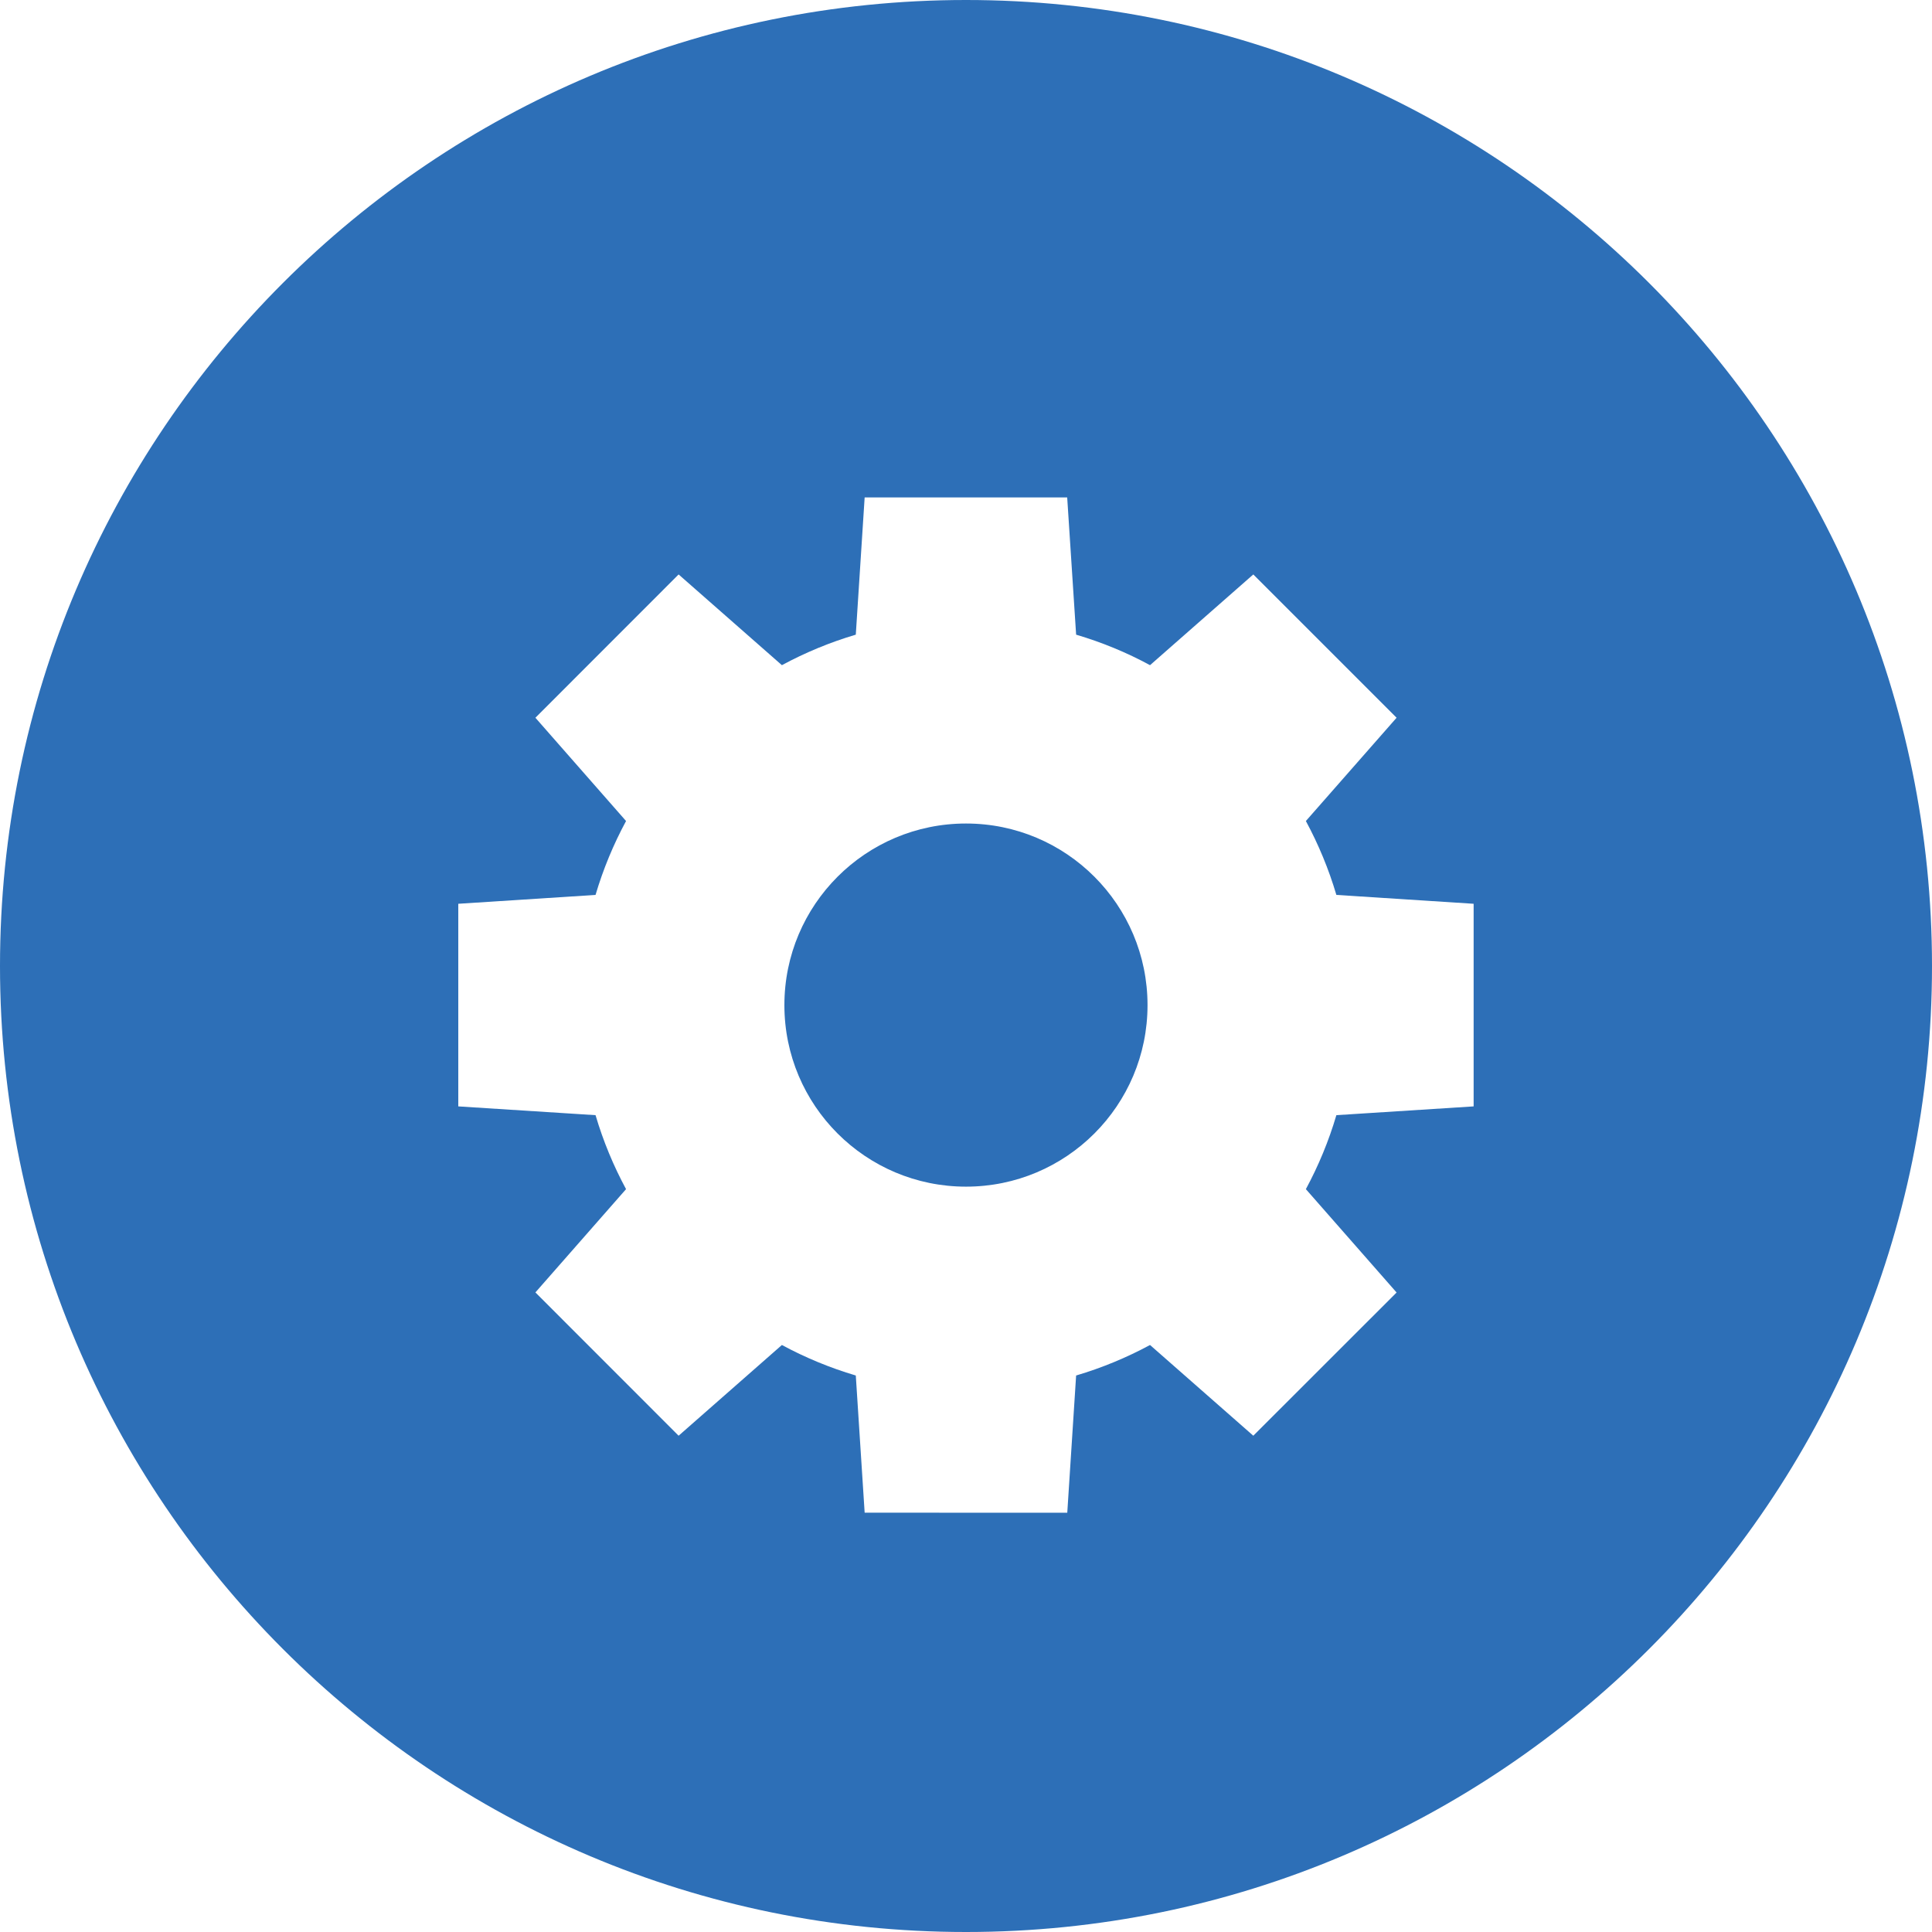 <svg 
 xmlns="http://www.w3.org/2000/svg"
 xmlns:xlink="http://www.w3.org/1999/xlink"
 width="24px" height="24px">


<path fill-rule="evenodd"  fill="rgb(45, 111, 183)"
 d="M12.000,24.000 C5.373,24.000 0.000,18.627 0.000,12.000 C0.000,5.373 5.373,0.000 12.000,0.000 C18.627,0.000 24.000,5.373 24.000,12.000 C24.000,18.627 18.627,24.000 12.000,24.000 ZM18.306,11.227 L16.601,11.117 C16.506,10.796 16.378,10.488 16.222,10.199 L17.349,8.916 L15.569,7.136 L14.286,8.263 C13.997,8.106 13.689,7.979 13.368,7.884 L13.257,6.179 L10.741,6.179 L10.631,7.884 C10.310,7.979 10.002,8.107 9.713,8.263 L8.430,7.136 L6.651,8.916 L7.777,10.199 C7.621,10.488 7.493,10.796 7.398,11.117 L5.693,11.227 L5.693,13.744 L7.398,13.853 C7.493,14.175 7.621,14.483 7.777,14.772 L6.651,16.055 L8.430,17.835 L9.713,16.708 C10.002,16.864 10.310,16.992 10.631,17.087 L10.741,18.791 L13.258,18.792 L13.368,17.087 C13.689,16.992 13.997,16.864 14.286,16.708 L15.569,17.835 L17.349,16.056 L16.222,14.772 C16.378,14.483 16.506,14.175 16.601,13.853 L18.306,13.744 L18.306,11.227 ZM12.000,14.741 C10.754,14.741 9.744,13.732 9.744,12.486 C9.744,11.240 10.754,10.230 12.000,10.230 C13.246,10.230 14.255,11.240 14.255,12.486 C14.255,13.732 13.246,14.741 12.000,14.741 Z"/>
</svg>


